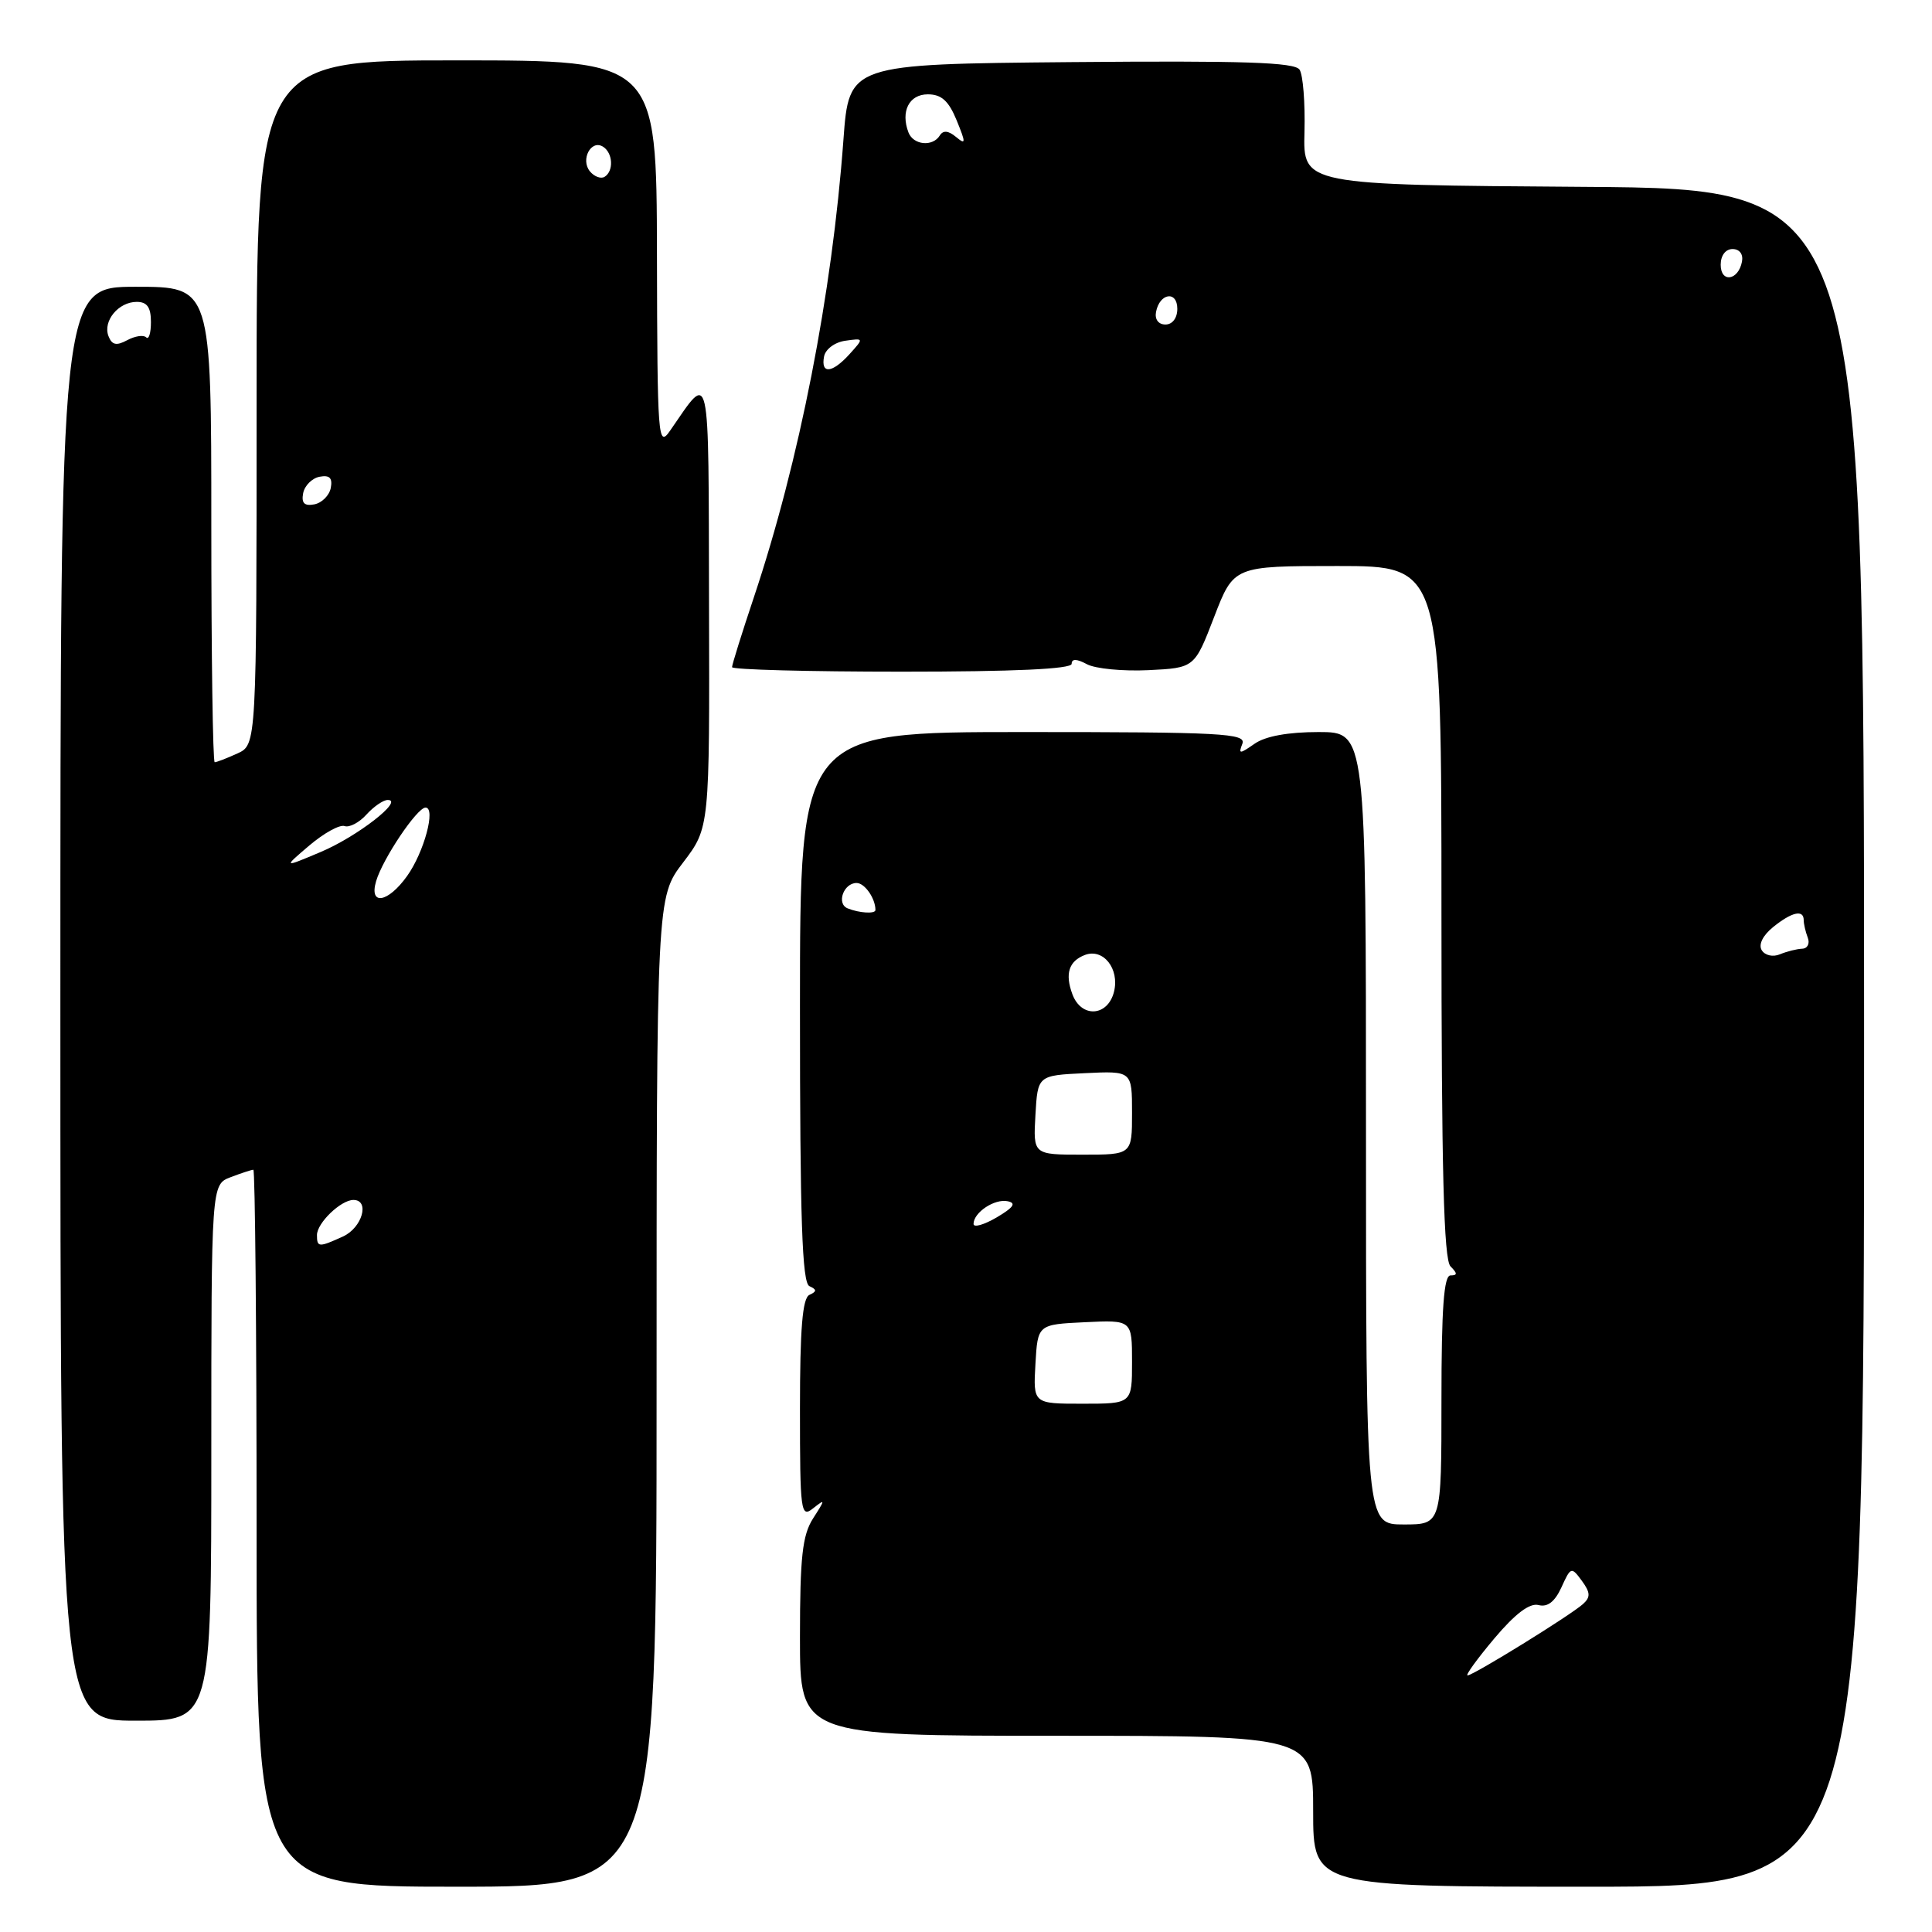 <?xml version="1.0" encoding="UTF-8" standalone="no"?>
<!DOCTYPE svg PUBLIC "-//W3C//DTD SVG 1.1//EN" "http://www.w3.org/Graphics/SVG/1.1/DTD/svg11.dtd" >
<svg xmlns="http://www.w3.org/2000/svg" xmlns:xlink="http://www.w3.org/1999/xlink" version="1.1" viewBox="0 0 256 256">
 <g >
 <path fill="currentColor"
d=" M 87.00 184.44 C 87.00 118.88 87.00 118.88 90.52 114.28 C 94.03 109.67 94.03 109.67 93.95 80.09 C 93.87 47.76 94.20 49.27 88.80 57.05 C 87.19 59.38 87.10 58.27 87.05 33.75 C 87.00 8.00 87.00 8.00 60.50 8.00 C 34.00 8.00 34.00 8.00 34.00 53.34 C 34.00 98.68 34.00 98.68 31.45 99.84 C 30.05 100.48 28.70 101.00 28.45 101.00 C 28.20 101.00 28.00 86.83 28.00 69.50 C 28.00 38.00 28.00 38.00 18.00 38.00 C 8.00 38.00 8.00 38.00 8.00 133.00 C 8.00 228.00 8.00 228.00 18.00 228.00 C 28.00 228.00 28.00 228.00 28.00 192.48 C 28.00 156.95 28.00 156.95 30.57 155.98 C 31.98 155.44 33.33 155.00 33.57 155.00 C 33.80 155.00 34.00 176.38 34.00 202.50 C 34.00 250.00 34.00 250.00 60.50 250.00 C 87.00 250.00 87.00 250.00 87.00 184.44 Z  M 247.00 137.51 C 247.00 25.02 247.00 25.02 209.83 24.76 C 172.66 24.50 172.66 24.50 172.85 17.50 C 172.95 13.65 172.66 9.93 172.20 9.23 C 171.55 8.25 164.80 8.03 141.93 8.23 C 112.50 8.50 112.50 8.50 111.76 18.50 C 110.26 38.97 105.92 61.12 99.89 79.15 C 98.30 83.90 97.00 88.07 97.00 88.40 C 97.00 88.73 107.12 89.00 119.50 89.00 C 134.34 89.00 142.00 88.65 142.00 87.96 C 142.00 87.27 142.66 87.28 144.02 88.01 C 145.13 88.61 148.80 88.96 152.16 88.80 C 158.28 88.50 158.28 88.50 160.88 81.75 C 163.48 75.00 163.48 75.00 177.24 75.00 C 191.00 75.00 191.00 75.00 191.00 120.80 C 191.00 155.09 191.30 166.90 192.20 167.80 C 193.13 168.73 193.13 169.00 192.20 169.00 C 191.32 169.00 191.00 173.33 191.00 185.50 C 191.00 202.00 191.00 202.00 186.00 202.00 C 181.00 202.00 181.00 202.00 181.00 149.50 C 181.00 97.00 181.00 97.00 174.72 97.00 C 170.68 97.00 167.66 97.55 166.24 98.55 C 164.24 99.94 164.08 99.94 164.62 98.55 C 165.15 97.17 161.92 97.00 135.61 97.00 C 106.00 97.00 106.00 97.00 106.00 133.42 C 106.00 161.57 106.28 169.97 107.25 170.42 C 108.25 170.88 108.25 171.12 107.25 171.58 C 106.33 172.01 106.00 176.05 106.00 186.71 C 106.00 200.36 106.11 201.16 107.73 199.87 C 109.38 198.57 109.38 198.64 107.73 201.21 C 106.32 203.43 106.00 206.31 106.00 216.96 C 106.00 230.00 106.00 230.00 140.00 230.00 C 174.00 230.00 174.00 230.00 174.00 240.00 C 174.00 250.00 174.00 250.00 210.50 250.00 C 247.00 250.00 247.00 250.00 247.00 137.51 Z  M 42.00 163.65 C 42.00 162.05 45.17 159.00 46.83 159.00 C 49.04 159.00 48.00 162.68 45.45 163.84 C 42.23 165.31 42.00 165.29 42.00 163.65 Z  M 49.84 116.75 C 50.71 113.80 55.25 107.03 56.38 107.01 C 57.79 106.99 56.20 112.92 53.94 116.08 C 51.41 119.63 48.86 120.05 49.84 116.75 Z  M 41.00 112.02 C 42.92 110.39 45.02 109.23 45.66 109.46 C 46.29 109.68 47.60 109.00 48.56 107.93 C 49.52 106.87 50.79 106.00 51.38 106.00 C 53.58 106.00 47.32 110.86 42.50 112.89 C 37.50 115.00 37.50 115.00 41.00 112.02 Z  M 40.17 65.35 C 40.36 64.35 41.35 63.36 42.35 63.17 C 43.67 62.92 44.08 63.33 43.83 64.65 C 43.64 65.65 42.65 66.64 41.65 66.83 C 40.33 67.08 39.92 66.67 40.17 65.35 Z  M 14.37 44.53 C 13.61 42.53 15.70 40.00 18.12 40.00 C 19.49 40.00 20.00 40.72 20.00 42.67 C 20.00 44.13 19.72 45.05 19.37 44.70 C 19.02 44.35 17.89 44.52 16.85 45.08 C 15.42 45.85 14.83 45.72 14.37 44.53 Z  M 78.17 22.71 C 76.89 21.16 78.31 18.46 79.89 19.43 C 81.22 20.25 81.35 22.66 80.11 23.43 C 79.63 23.73 78.75 23.41 78.17 22.71 Z  M 198.00 217.11 C 200.78 213.81 202.70 212.37 203.87 212.68 C 205.06 212.99 206.03 212.23 206.90 210.33 C 208.13 207.61 208.22 207.58 209.60 209.46 C 210.74 211.02 210.77 211.63 209.76 212.54 C 208.11 214.03 195.22 222.00 194.46 222.00 C 194.14 222.00 195.74 219.80 198.00 217.11 Z  M 137.20 180.75 C 137.50 175.50 137.50 175.50 143.75 175.20 C 150.00 174.90 150.00 174.90 150.00 180.45 C 150.00 186.00 150.00 186.00 143.45 186.00 C 136.90 186.00 136.90 186.00 137.20 180.75 Z  M 129.00 162.18 C 129.00 160.66 131.78 158.81 133.52 159.17 C 134.70 159.41 134.31 159.99 132.07 161.31 C 130.38 162.30 129.00 162.69 129.00 162.18 Z  M 137.20 147.75 C 137.50 142.50 137.50 142.50 143.75 142.20 C 150.00 141.90 150.00 141.90 150.00 147.45 C 150.00 153.00 150.00 153.00 143.45 153.00 C 136.90 153.00 136.90 153.00 137.20 147.75 Z  M 142.10 131.75 C 141.09 129.03 141.62 127.36 143.75 126.54 C 146.19 125.61 148.37 128.37 147.61 131.42 C 146.78 134.71 143.28 134.92 142.10 131.75 Z  M 233.44 125.91 C 232.98 125.16 233.58 123.95 234.95 122.84 C 237.42 120.84 239.00 120.48 239.00 121.92 C 239.00 122.42 239.24 123.47 239.54 124.25 C 239.84 125.03 239.50 125.69 238.79 125.71 C 238.08 125.74 236.76 126.07 235.85 126.45 C 234.92 126.84 233.87 126.60 233.44 125.91 Z  M 112.31 120.36 C 110.80 119.74 111.78 117.00 113.50 117.00 C 114.58 117.00 116.00 119.04 116.00 120.58 C 116.00 121.12 113.85 120.99 112.31 120.36 Z  M 109.19 47.25 C 109.37 46.27 110.62 45.34 112.01 45.15 C 114.47 44.80 114.48 44.81 112.59 46.90 C 110.28 49.46 108.74 49.62 109.19 47.25 Z  M 153.18 41.33 C 153.66 38.82 156.00 38.48 156.00 40.92 C 156.00 42.15 155.35 43.00 154.43 43.00 C 153.50 43.00 152.99 42.32 153.18 41.33 Z  M 228.00 35.08 C 228.00 33.85 228.65 33.00 229.57 33.00 C 230.50 33.00 231.01 33.68 230.82 34.67 C 230.34 37.18 228.00 37.52 228.00 35.08 Z  M 120.38 17.56 C 119.31 14.76 120.46 12.50 122.94 12.50 C 124.75 12.50 125.70 13.36 126.76 15.94 C 128.00 18.98 127.99 19.23 126.67 18.14 C 125.66 17.30 124.97 17.24 124.53 17.95 C 123.59 19.48 121.03 19.23 120.38 17.56 Z "/>
</g>
</svg>